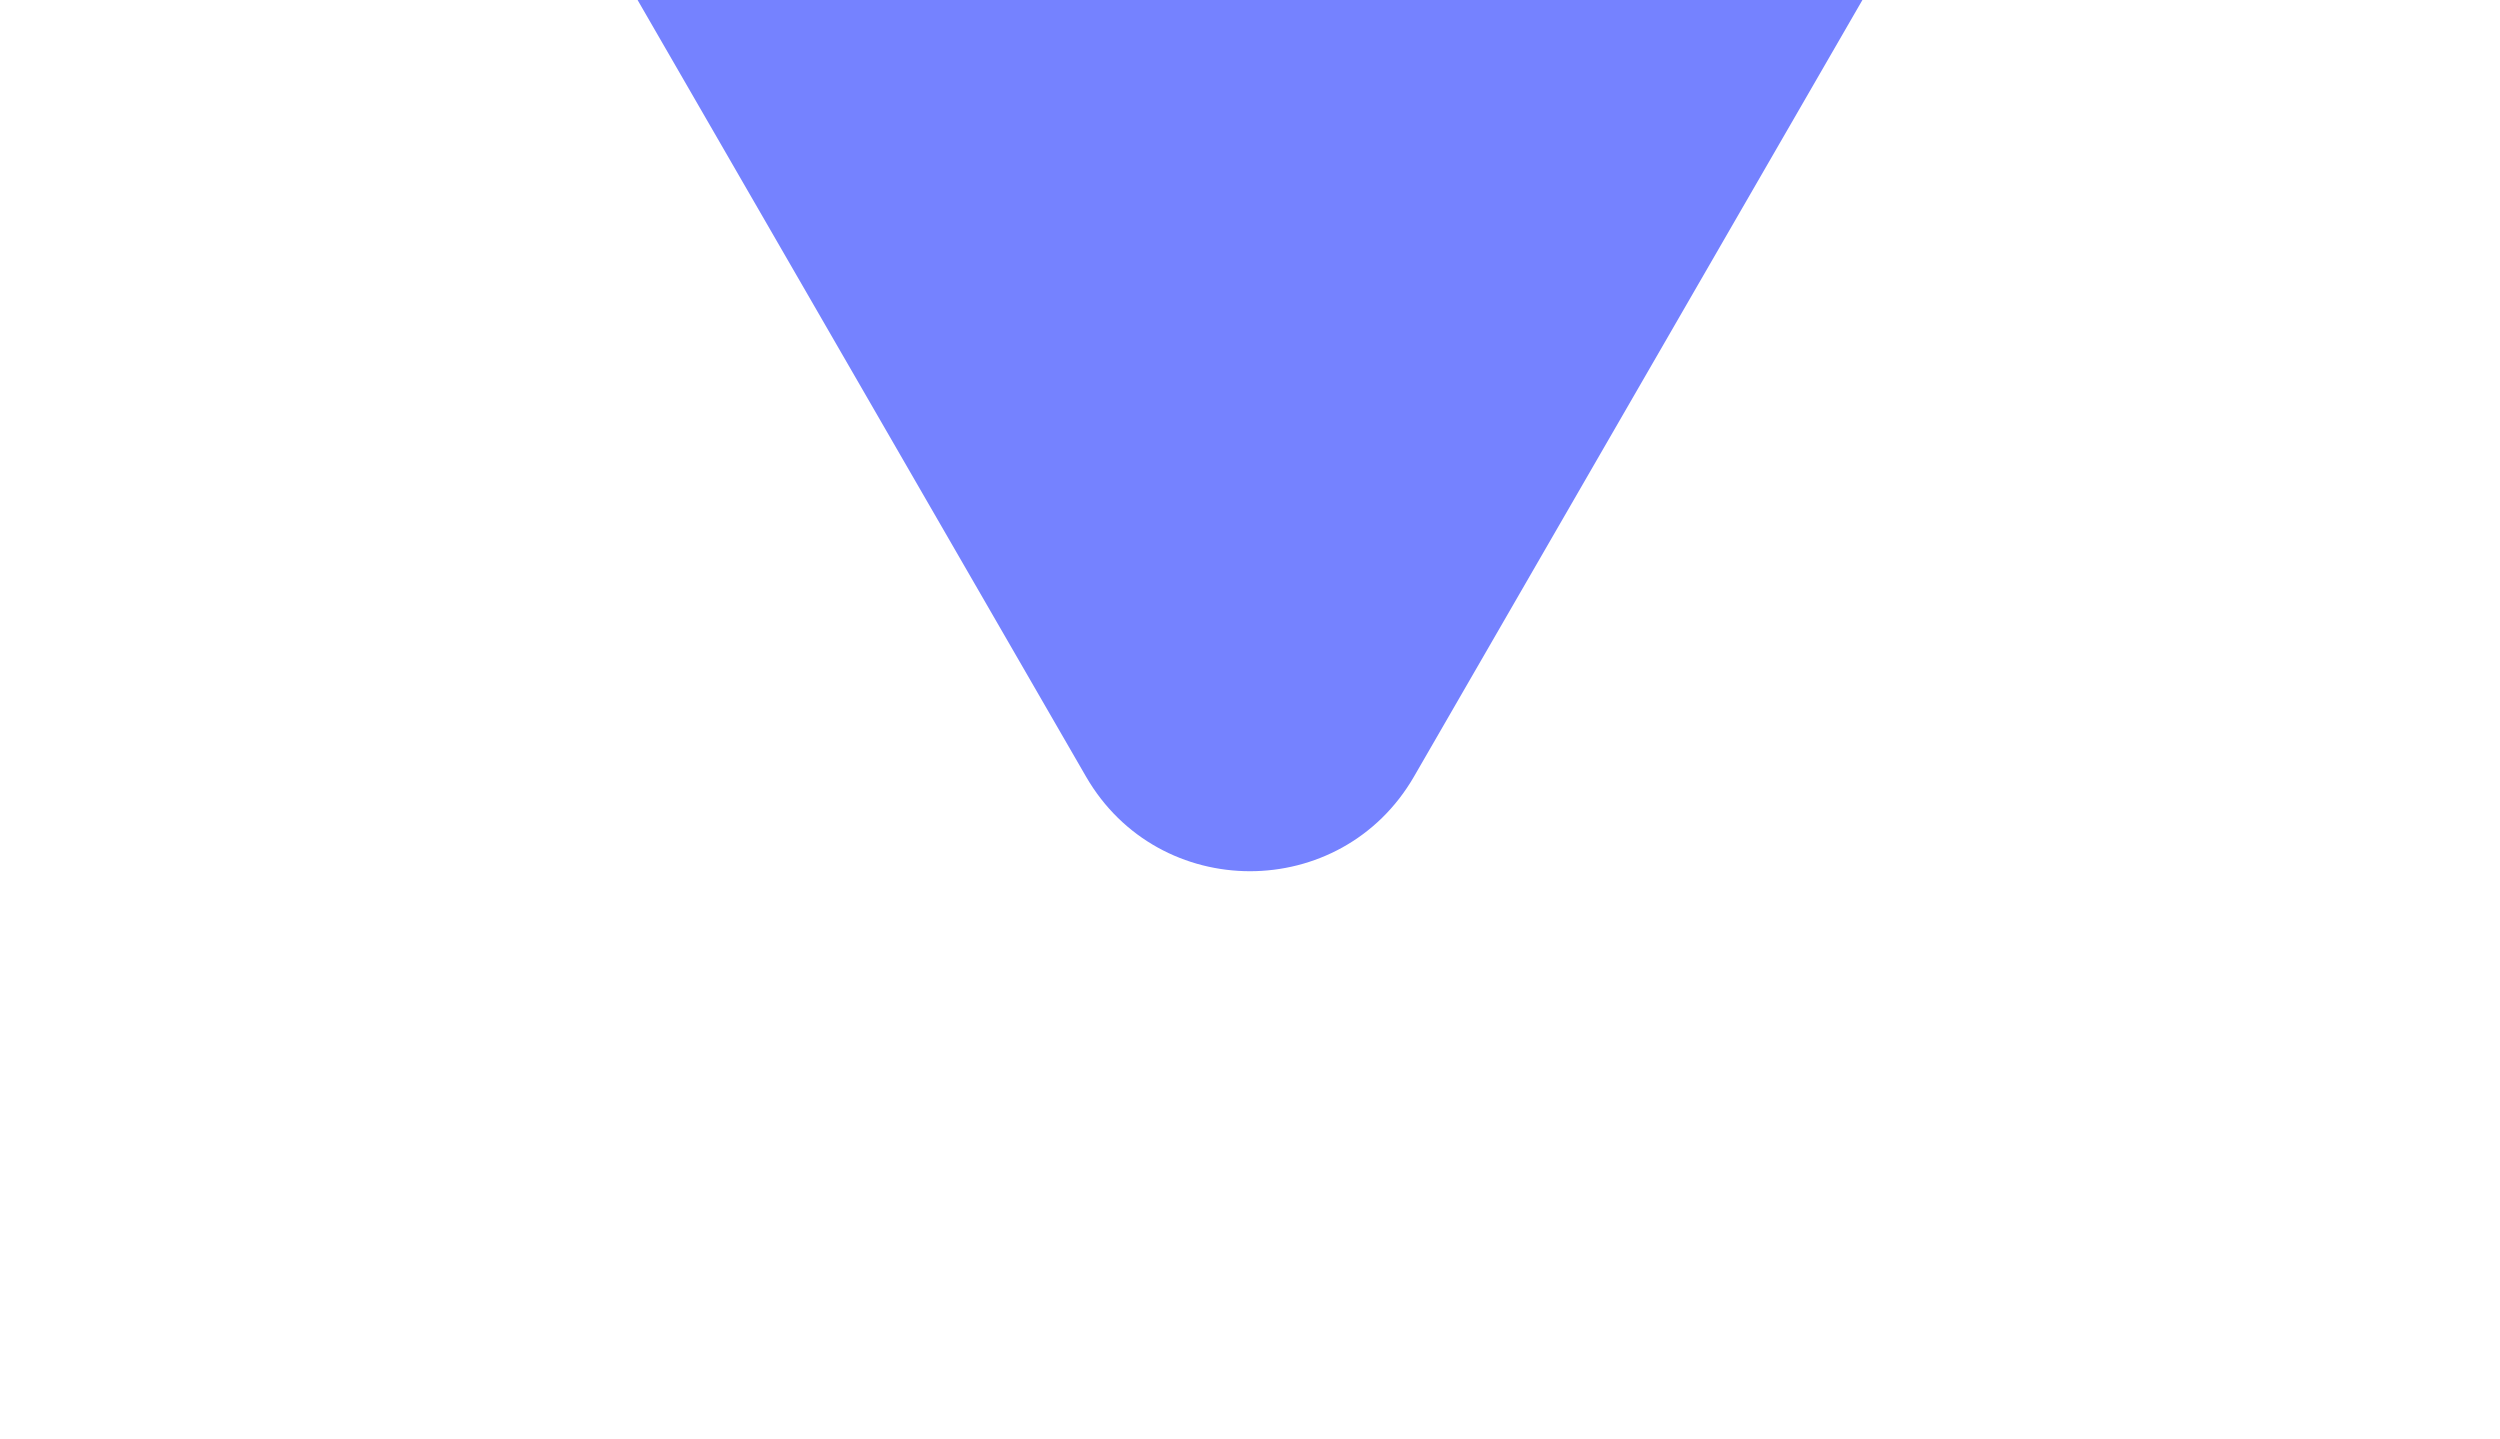 <svg width="132" height="76" viewBox="0 0 132 76" fill="none" xmlns="http://www.w3.org/2000/svg"><g filter="url(#a)"><path d="M74.661 41c-3.85 6.667-13.473 6.667-17.322 0L31.355-4c-3.85-6.667.962-15 8.661-15h51.968c7.699 0 12.511 8.333 8.661 15L74.661 41Z" fill="#7582FF"/></g><defs><filter id="a" x="0" y="-49" width="132" height="125" filterUnits="userSpaceOnUse" color-interpolation-filters="sRGB"><feFlood flood-opacity="0" result="BackgroundImageFix"/><feColorMatrix in="SourceAlpha" values="0 0 0 0 0 0 0 0 0 0 0 0 0 0 0 0 0 0 127 0" result="hardAlpha"/><feOffset/><feGaussianBlur stdDeviation="15"/><feColorMatrix values="0 0 0 0 0 0 0 0 0 0 0 0 0 0 0 0 0 0 0.08 0"/><feBlend in2="BackgroundImageFix" result="effect1_dropShadow_2010_7109"/><feBlend in="SourceGraphic" in2="effect1_dropShadow_2010_7109" result="shape"/></filter></defs></svg>